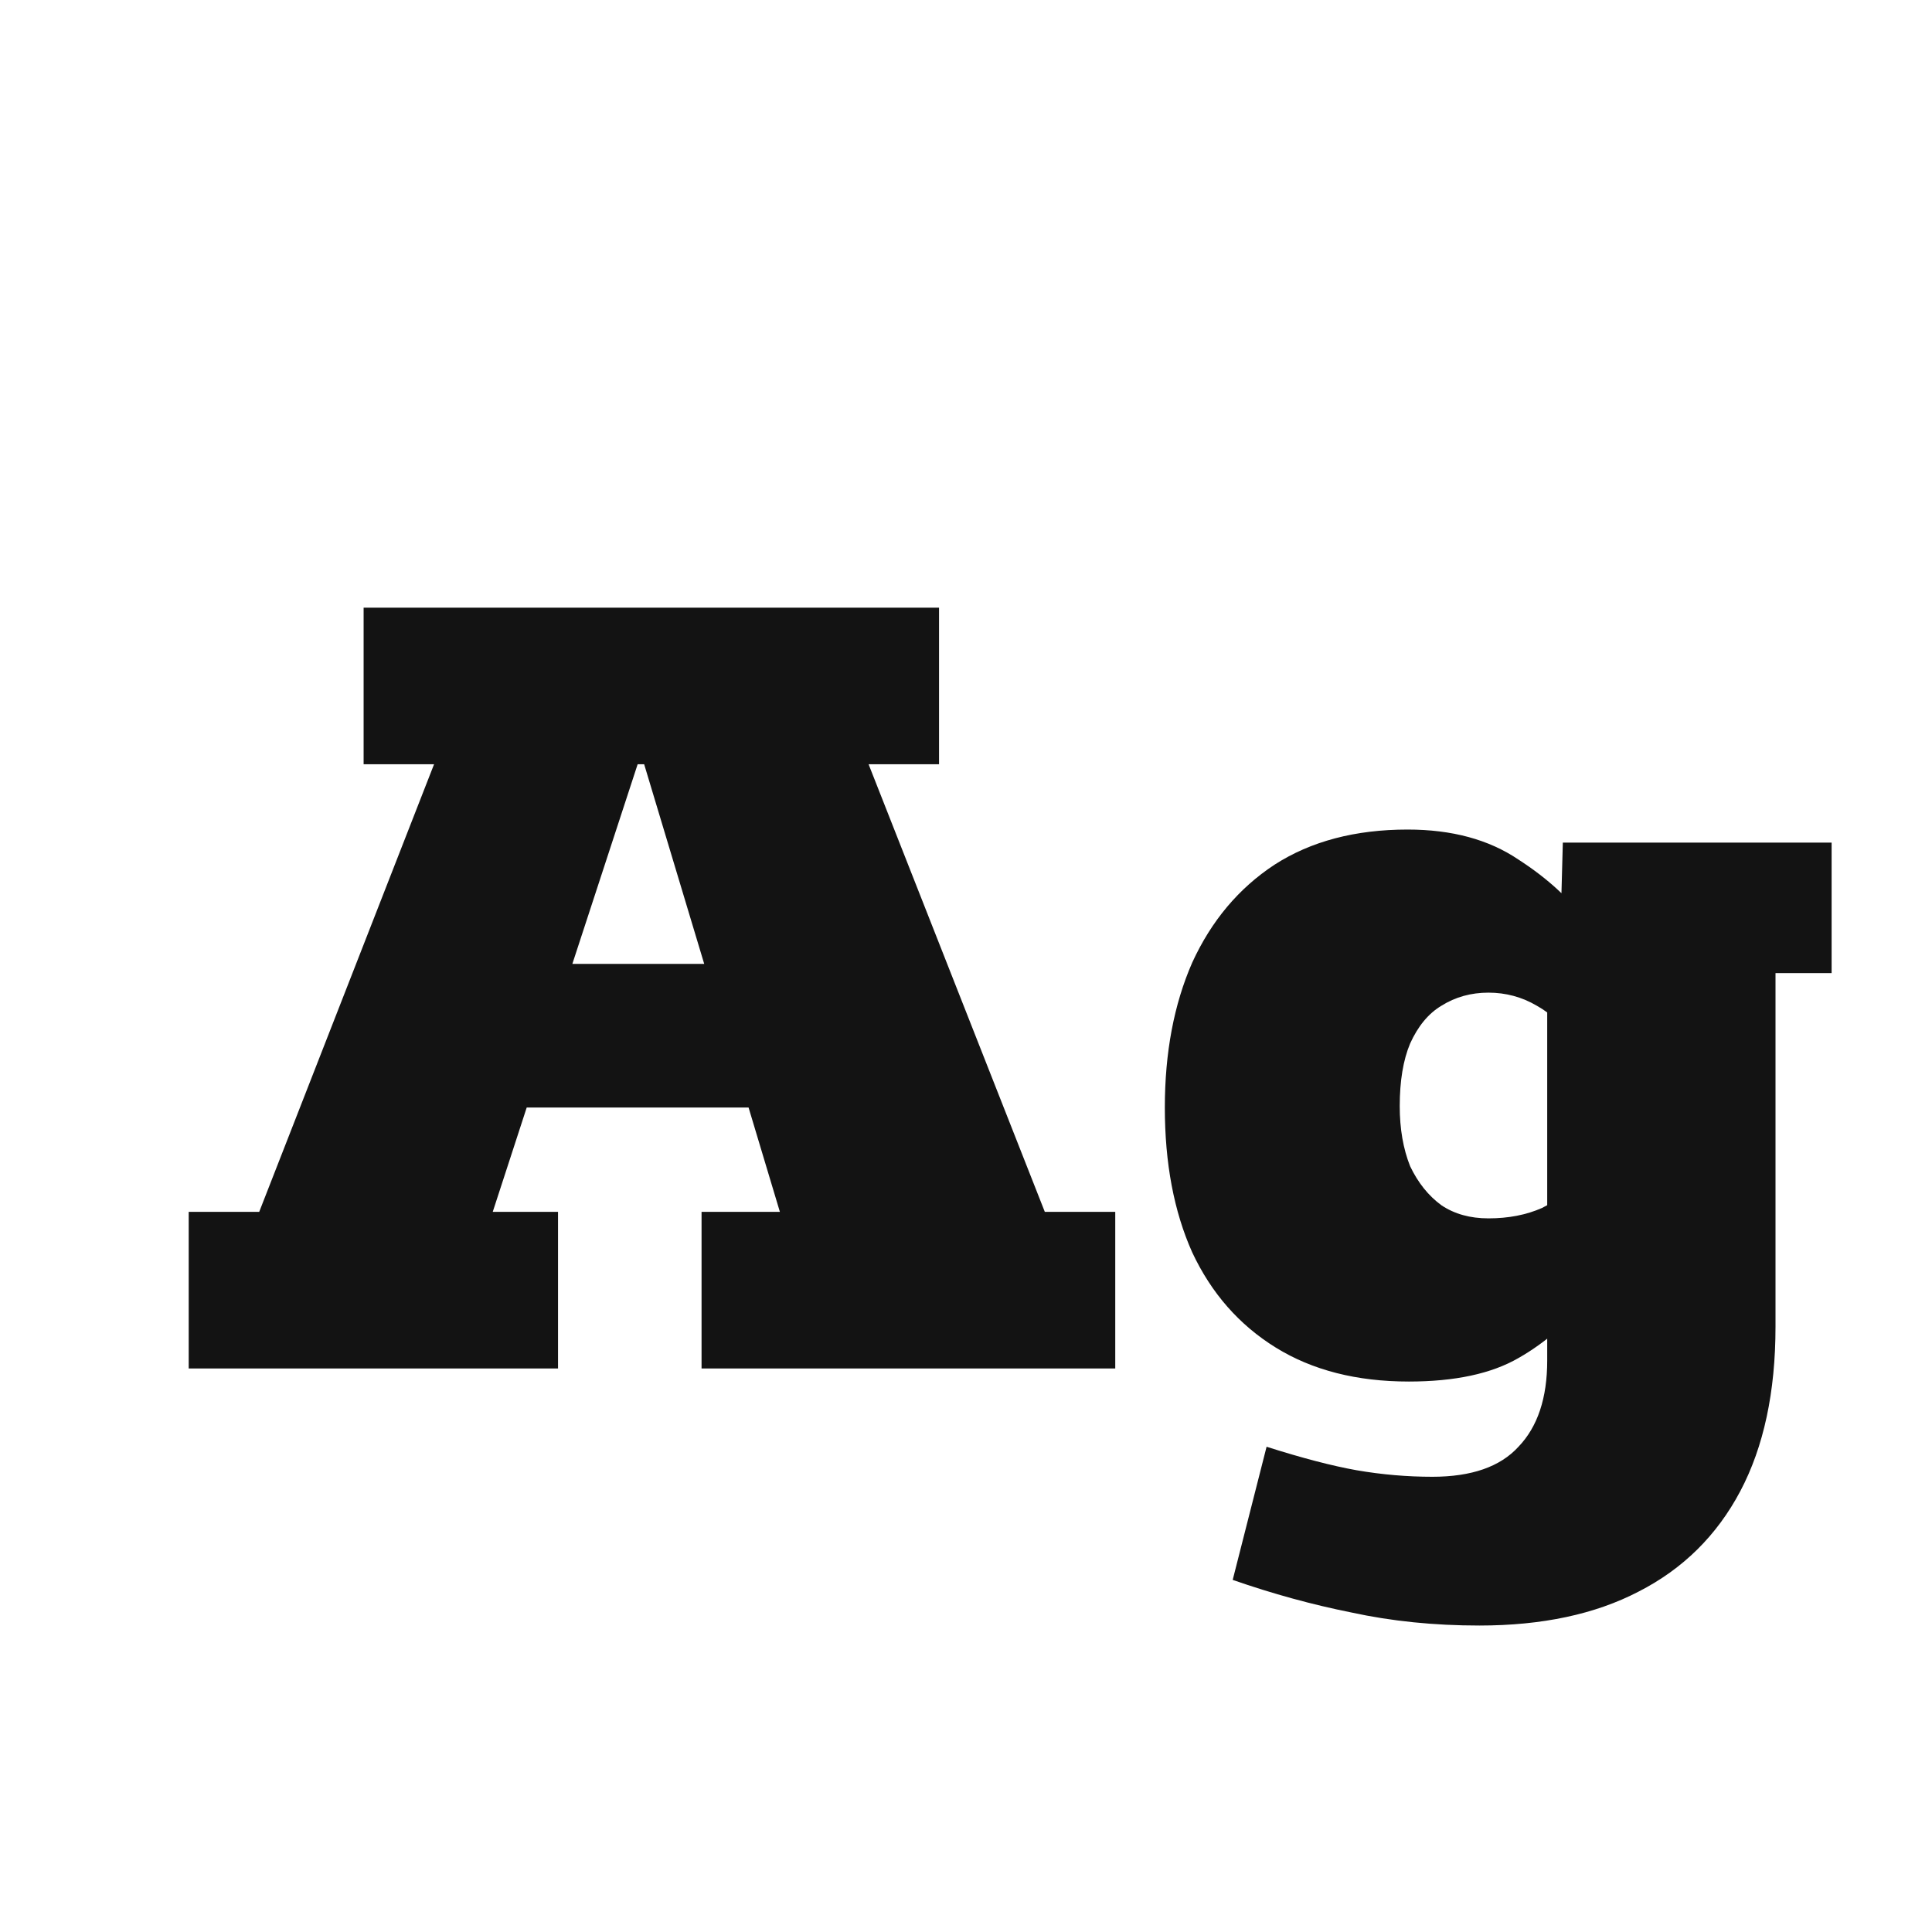 <svg width="24" height="24" viewBox="0 0 24 24" fill="none" xmlns="http://www.w3.org/2000/svg">
<path d="M2.344 17V15.054H3.22L5.392 9.494H4.517V7.549H11.665V9.494H10.79L12.979 15.054H13.854V17H8.715V15.054H9.688L9.299 13.758H6.543L6.121 15.054H6.932V17H2.344ZM7.11 11.974H8.748L8.002 9.494H7.921L7.11 11.974ZM18.377 20.193C17.815 20.193 17.285 20.139 16.788 20.031C16.302 19.934 15.81 19.799 15.313 19.626L15.734 17.972C16.177 18.113 16.55 18.21 16.853 18.264C17.166 18.318 17.48 18.345 17.793 18.345C18.279 18.345 18.636 18.221 18.863 17.972C19.101 17.724 19.22 17.367 19.22 16.902V16.302L19.933 15.93C19.565 16.362 19.209 16.675 18.863 16.87C18.528 17.064 18.074 17.162 17.501 17.162C16.853 17.162 16.302 17.021 15.848 16.74C15.394 16.459 15.048 16.065 14.81 15.557C14.583 15.049 14.47 14.449 14.47 13.758C14.47 13.077 14.583 12.477 14.81 11.958C15.048 11.439 15.388 11.034 15.832 10.742C16.285 10.45 16.837 10.305 17.485 10.305C18.036 10.305 18.495 10.429 18.863 10.678C19.23 10.915 19.517 11.18 19.722 11.472L19.382 11.65L19.414 10.467H22.753V12.088H22.056V16.481C22.056 17.291 21.91 17.972 21.619 18.523C21.327 19.075 20.905 19.491 20.354 19.772C19.814 20.053 19.155 20.193 18.377 20.193ZM18.49 15.135C18.739 15.135 18.96 15.092 19.155 15.006C19.349 14.908 19.538 14.768 19.722 14.584L19.22 15.703V11.909L19.609 12.996C19.457 12.769 19.284 12.601 19.09 12.493C18.906 12.385 18.706 12.331 18.49 12.331C18.274 12.331 18.079 12.385 17.907 12.493C17.744 12.59 17.615 12.747 17.517 12.963C17.431 13.168 17.388 13.428 17.388 13.741C17.388 14.022 17.431 14.271 17.517 14.487C17.615 14.692 17.744 14.854 17.907 14.973C18.069 15.081 18.263 15.135 18.49 15.135Z" fill="#131313"/>
</svg>
